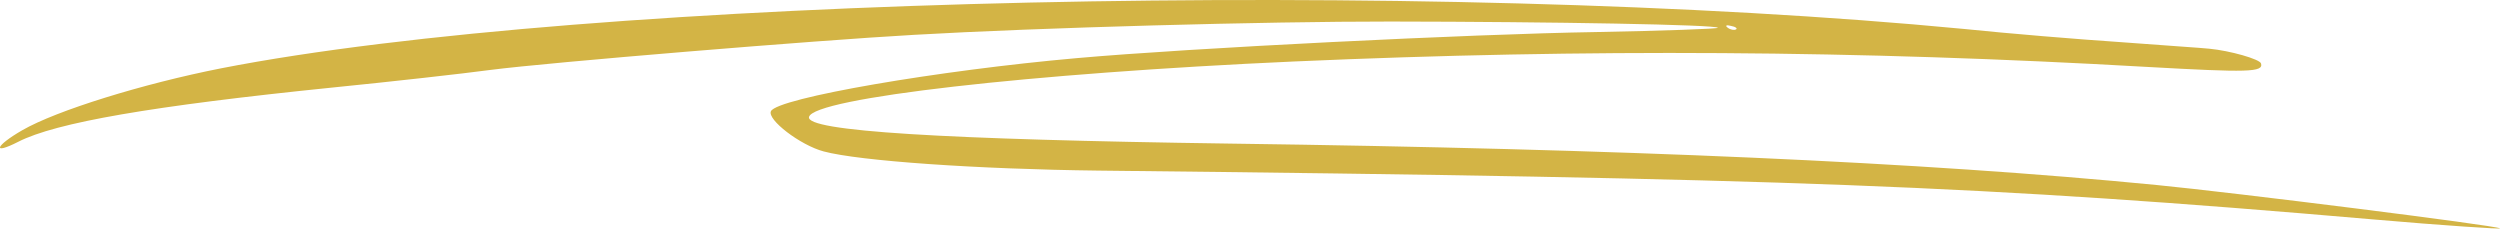 <svg width="575" height="53" viewBox="0 0 575 53" fill="none" xmlns="http://www.w3.org/2000/svg">
<path fill-rule="evenodd" clip-rule="evenodd" d="M508.11 11.201C506.706 11.032 497.547 10.441 487.808 9.695C478.044 9.046 461.838 7.706 451.765 6.663C328.932 -5.13 135.093 -0.75 50.863 15.71C32.829 19.264 12.956 25.43 5.117 29.956C-1.129 33.562 -1.918 35.732 4.199 32.609C12.836 28.194 34.877 24.368 76.598 20.121C90.108 18.772 106.439 16.936 112.882 16.074C126.179 14.358 187.586 9.278 210.288 8.01C238.891 6.357 291.14 4.931 319.811 4.953C357.482 5.004 394.777 5.68 395.105 6.389C395.247 6.634 382.601 7.076 367.096 7.373C338.295 7.835 273.766 11.043 247.675 13.369C215.973 16.159 178.752 22.543 177.318 25.576C176.389 27.5 184.028 33.378 189.437 34.827C197.647 37.027 224.783 38.915 252.649 39.238C411.722 40.968 455.574 42.676 545.631 50.449C562.222 51.893 575.452 52.746 574.995 52.52C574.036 51.849 513.739 44.285 496.085 42.557C441.911 37.255 373.145 34.255 282.784 33.026C216.675 32.084 185.197 30.171 186.077 26.887C187.242 22.541 236.797 16.873 297.68 14.138C365.043 11.171 427.159 11.562 494.043 15.403C516.993 16.687 520.633 16.627 520.036 14.604C519.786 13.605 512.857 11.645 508.11 11.201ZM399.247 6.774C398.879 6.986 397.984 6.85 397.385 6.379C396.69 5.882 397.058 5.67 398.12 5.955C399.209 6.143 399.711 6.588 399.247 6.774Z" fill="#D3B445"/>
</svg>
